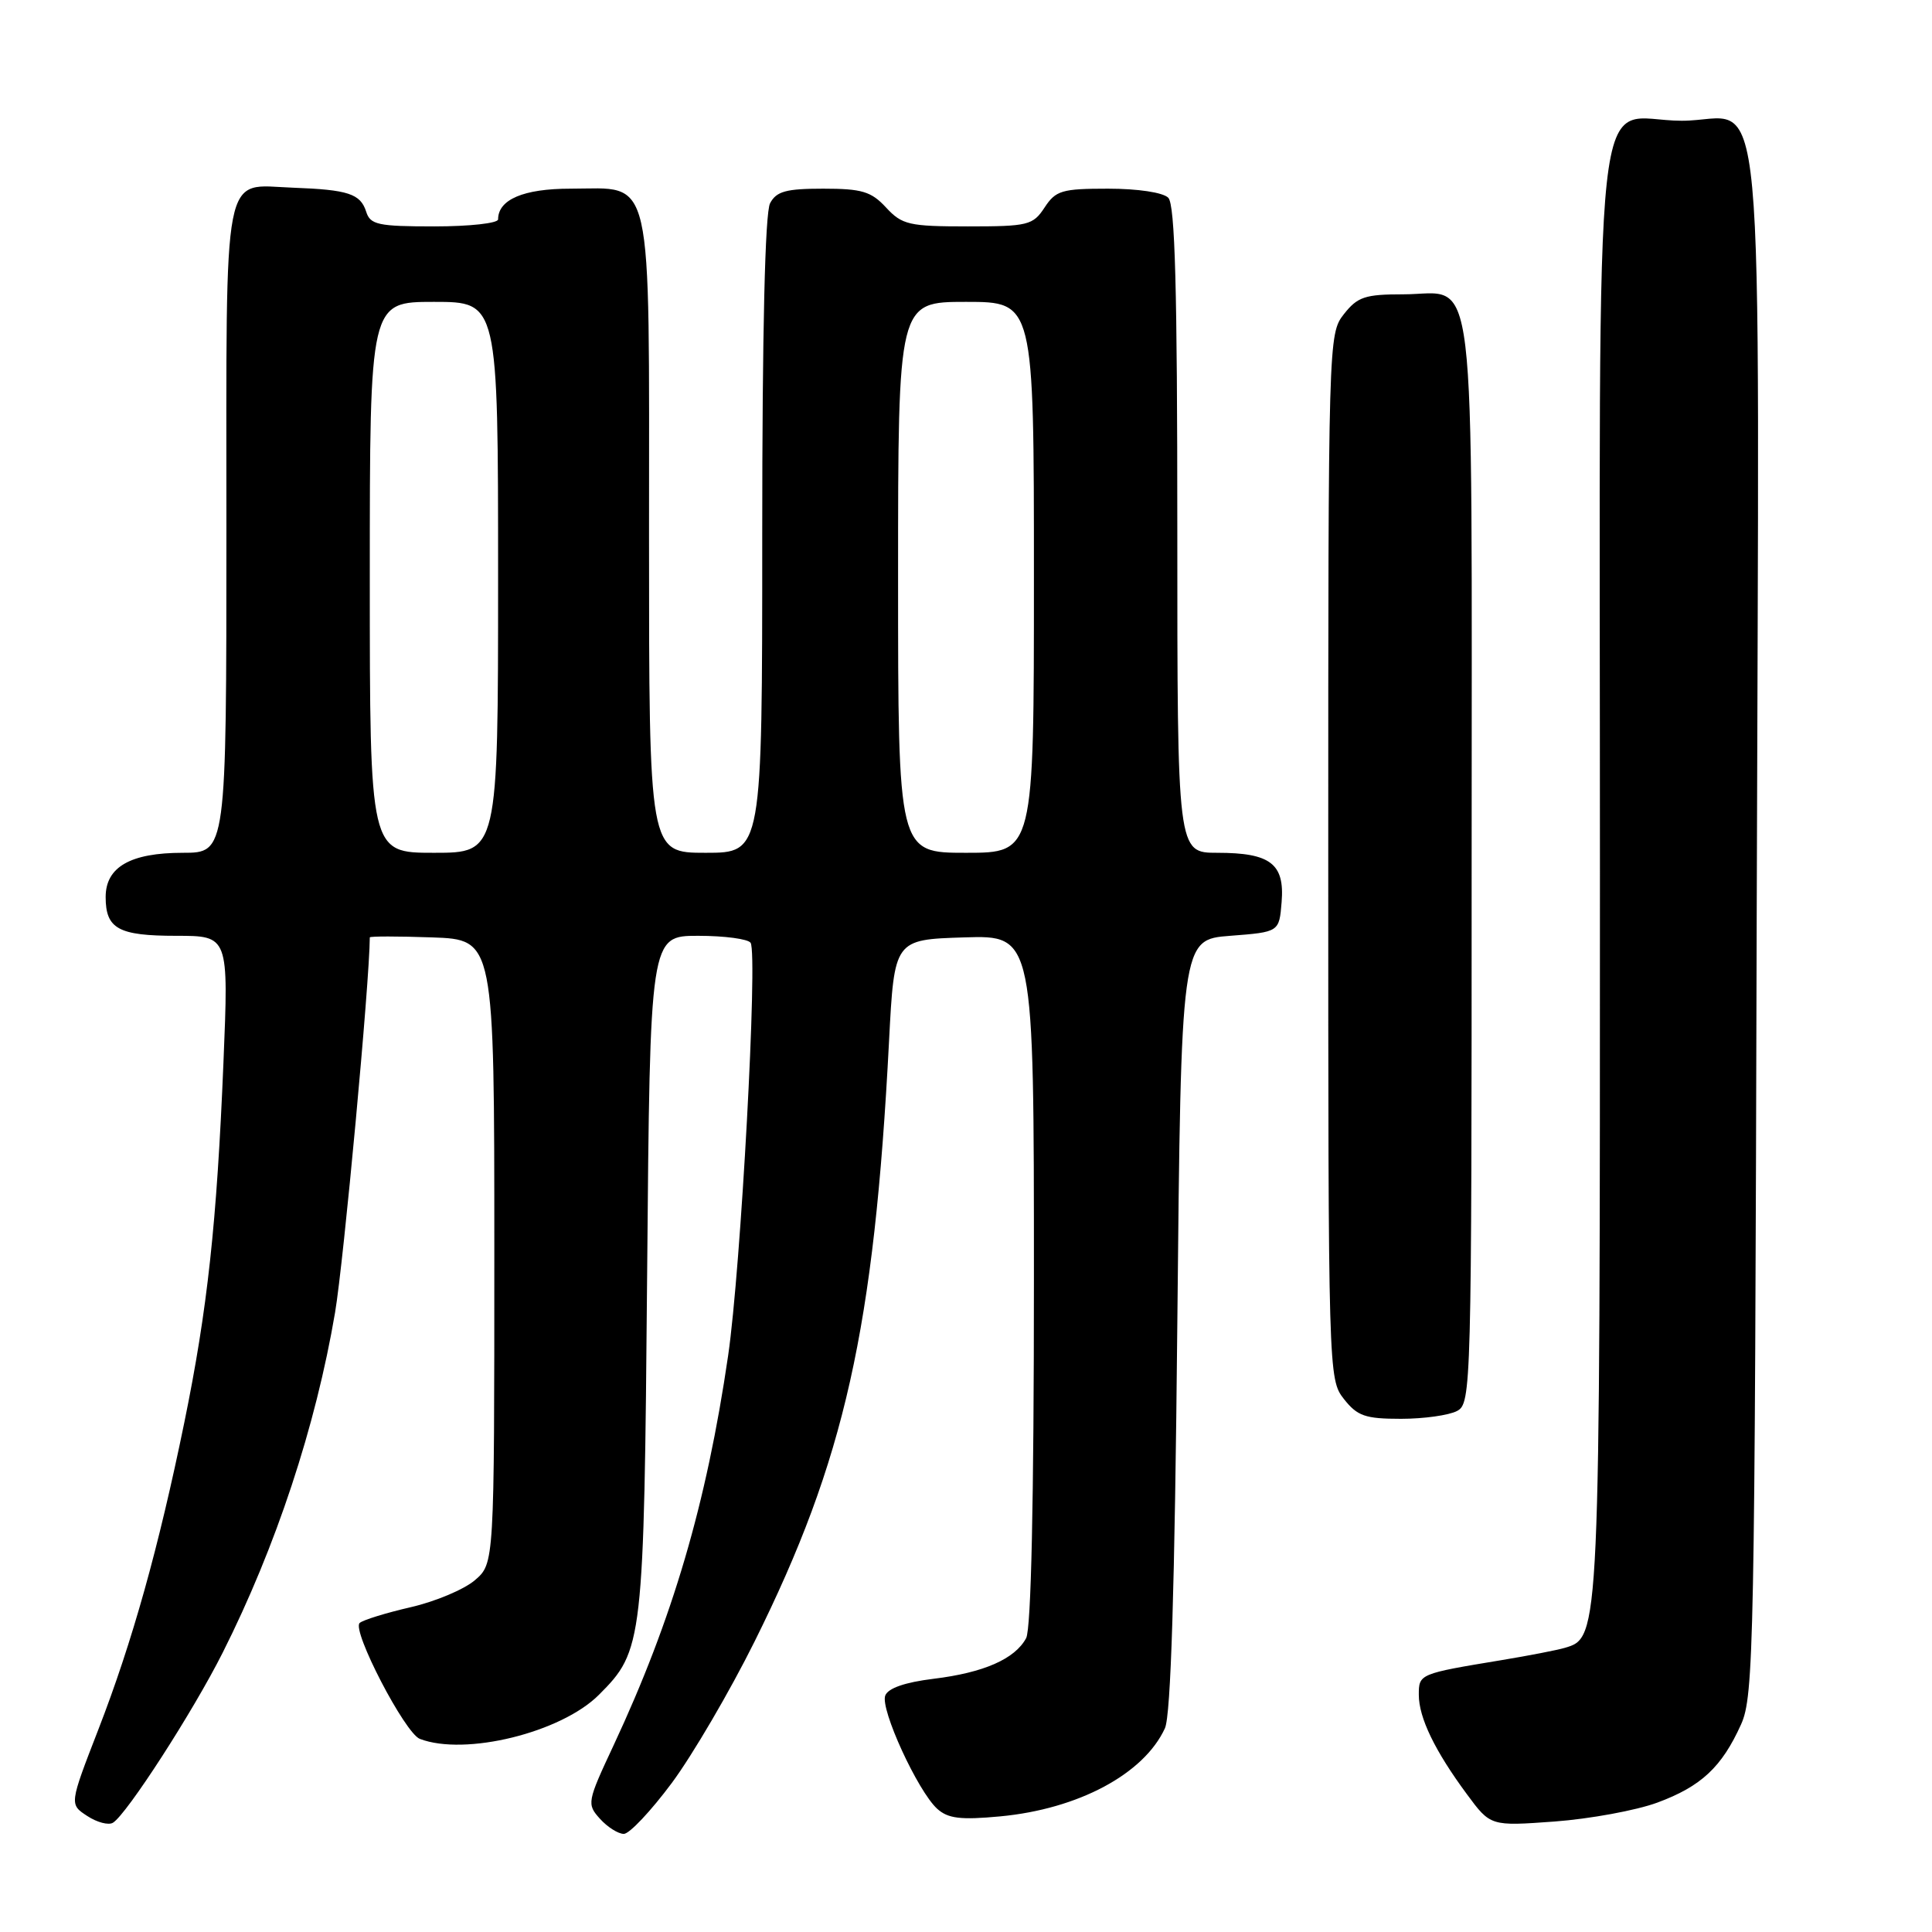 <?xml version="1.0" encoding="UTF-8" standalone="no"?>
<!DOCTYPE svg PUBLIC "-//W3C//DTD SVG 1.1//EN" "http://www.w3.org/Graphics/SVG/1.1/DTD/svg11.dtd" >
<svg xmlns="http://www.w3.org/2000/svg" xmlns:xlink="http://www.w3.org/1999/xlink" version="1.1" viewBox="0 0 256 256">
 <g >
 <path fill="currentColor"
d=" M 89.02 236.25 C 91.77 232.54 96.71 224.10 99.99 217.50 C 111.93 193.48 115.83 176.09 117.80 138.00 C 118.50 124.50 118.50 124.50 127.75 124.21 C 137.00 123.92 137.00 123.92 137.00 169.53 C 137.00 198.89 136.63 215.82 135.97 217.06 C 134.49 219.82 130.35 221.64 123.69 222.45 C 119.93 222.91 117.67 223.69 117.30 224.67 C 116.61 226.46 121.61 237.33 124.18 239.67 C 125.62 240.97 127.28 241.17 132.52 240.68 C 142.88 239.71 151.58 235.06 154.36 229.00 C 155.14 227.28 155.66 210.66 156.00 175.50 C 156.50 124.50 156.50 124.50 163.00 124.00 C 169.50 123.50 169.50 123.50 169.82 119.54 C 170.24 114.45 168.34 113.00 161.31 113.00 C 156.00 113.00 156.00 113.00 156.00 70.20 C 156.00 38.24 155.70 27.10 154.80 26.20 C 154.10 25.50 150.76 25.00 146.82 25.00 C 140.70 25.00 139.89 25.24 138.41 27.50 C 136.87 29.84 136.23 30.00 128.25 30.00 C 120.45 30.00 119.53 29.79 117.41 27.50 C 115.44 25.37 114.21 25.00 109.08 25.00 C 104.16 25.00 102.88 25.35 102.04 26.93 C 101.37 28.18 101.00 43.85 101.00 70.93 C 101.00 113.00 101.00 113.00 93.50 113.00 C 86.00 113.00 86.00 113.00 86.00 71.00 C 86.00 21.87 86.71 25.00 75.57 25.00 C 69.37 25.00 66.00 26.44 66.00 29.07 C 66.00 29.58 62.21 30.00 57.57 30.00 C 50.09 30.00 49.06 29.78 48.52 28.05 C 47.76 25.67 46.13 25.14 38.81 24.87 C 29.36 24.53 30.00 21.23 30.00 70.12 C 30.00 113.00 30.00 113.00 24.22 113.00 C 17.29 113.00 14.00 114.88 14.00 118.86 C 14.00 123.07 15.69 124.00 23.35 124.00 C 30.30 124.00 30.30 124.00 29.61 140.75 C 28.73 162.10 27.49 173.51 24.42 188.50 C 21.02 205.09 17.53 217.58 13.02 229.20 C 9.19 239.08 9.19 239.08 11.55 240.62 C 12.85 241.48 14.39 241.88 14.97 241.52 C 16.81 240.38 25.57 226.81 29.50 219.00 C 36.56 204.98 41.84 189.01 44.40 173.90 C 45.54 167.16 48.98 130.04 49.00 124.21 C 49.00 124.05 52.71 124.05 57.25 124.21 C 65.50 124.50 65.50 124.50 65.50 165.84 C 65.50 207.17 65.50 207.17 62.93 209.38 C 61.52 210.60 57.69 212.21 54.43 212.96 C 51.17 213.71 48.12 214.65 47.66 215.05 C 46.57 216.00 53.65 229.65 55.63 230.41 C 61.62 232.71 74.36 229.58 79.36 224.57 C 85.22 218.71 85.33 217.78 85.75 168.75 C 86.13 124.00 86.13 124.00 92.51 124.00 C 96.01 124.00 99.14 124.42 99.46 124.93 C 100.43 126.51 98.17 168.09 96.48 179.63 C 93.62 199.21 89.12 214.54 81.31 231.25 C 77.79 238.77 77.74 239.05 79.50 241.00 C 80.49 242.10 81.92 243.00 82.66 243.00 C 83.40 243.00 86.26 239.96 89.02 236.25 Z  M 219.59 238.86 C 225.41 236.71 228.15 234.15 230.70 228.49 C 232.39 224.75 232.52 218.17 232.77 122.10 C 233.09 4.34 234.18 16.00 222.85 16.00 C 210.79 16.00 212.00 4.92 212.00 115.53 C 212.00 217.16 212.01 216.97 207.34 218.35 C 206.33 218.65 202.57 219.38 199.00 219.97 C 188.05 221.78 188.00 221.80 188.00 224.57 C 188.00 227.60 190.12 231.99 194.37 237.74 C 197.50 241.98 197.50 241.98 206.00 241.36 C 210.68 241.01 216.79 239.89 219.59 238.86 Z  M 193.07 186.96 C 194.95 185.96 195.00 184.09 195.00 114.29 C 195.00 32.29 195.81 39.00 185.92 39.00 C 180.87 39.00 179.88 39.33 178.07 41.63 C 176.02 44.24 176.00 44.98 176.00 113.50 C 176.00 182.02 176.02 182.76 178.07 185.37 C 179.86 187.64 180.90 188.00 185.64 188.00 C 188.66 188.00 192.00 187.53 193.07 186.96 Z  M 49.00 76.50 C 49.00 40.00 49.00 40.00 57.50 40.00 C 66.00 40.00 66.00 40.00 66.00 76.50 C 66.00 113.00 66.00 113.00 57.50 113.00 C 49.00 113.00 49.00 113.00 49.00 76.50 Z  M 119.00 76.50 C 119.00 40.00 119.00 40.00 128.00 40.00 C 137.00 40.00 137.00 40.00 137.00 76.50 C 137.00 113.00 137.00 113.00 128.00 113.00 C 119.00 113.00 119.00 113.00 119.00 76.50 Z "/>
</g>
</svg>